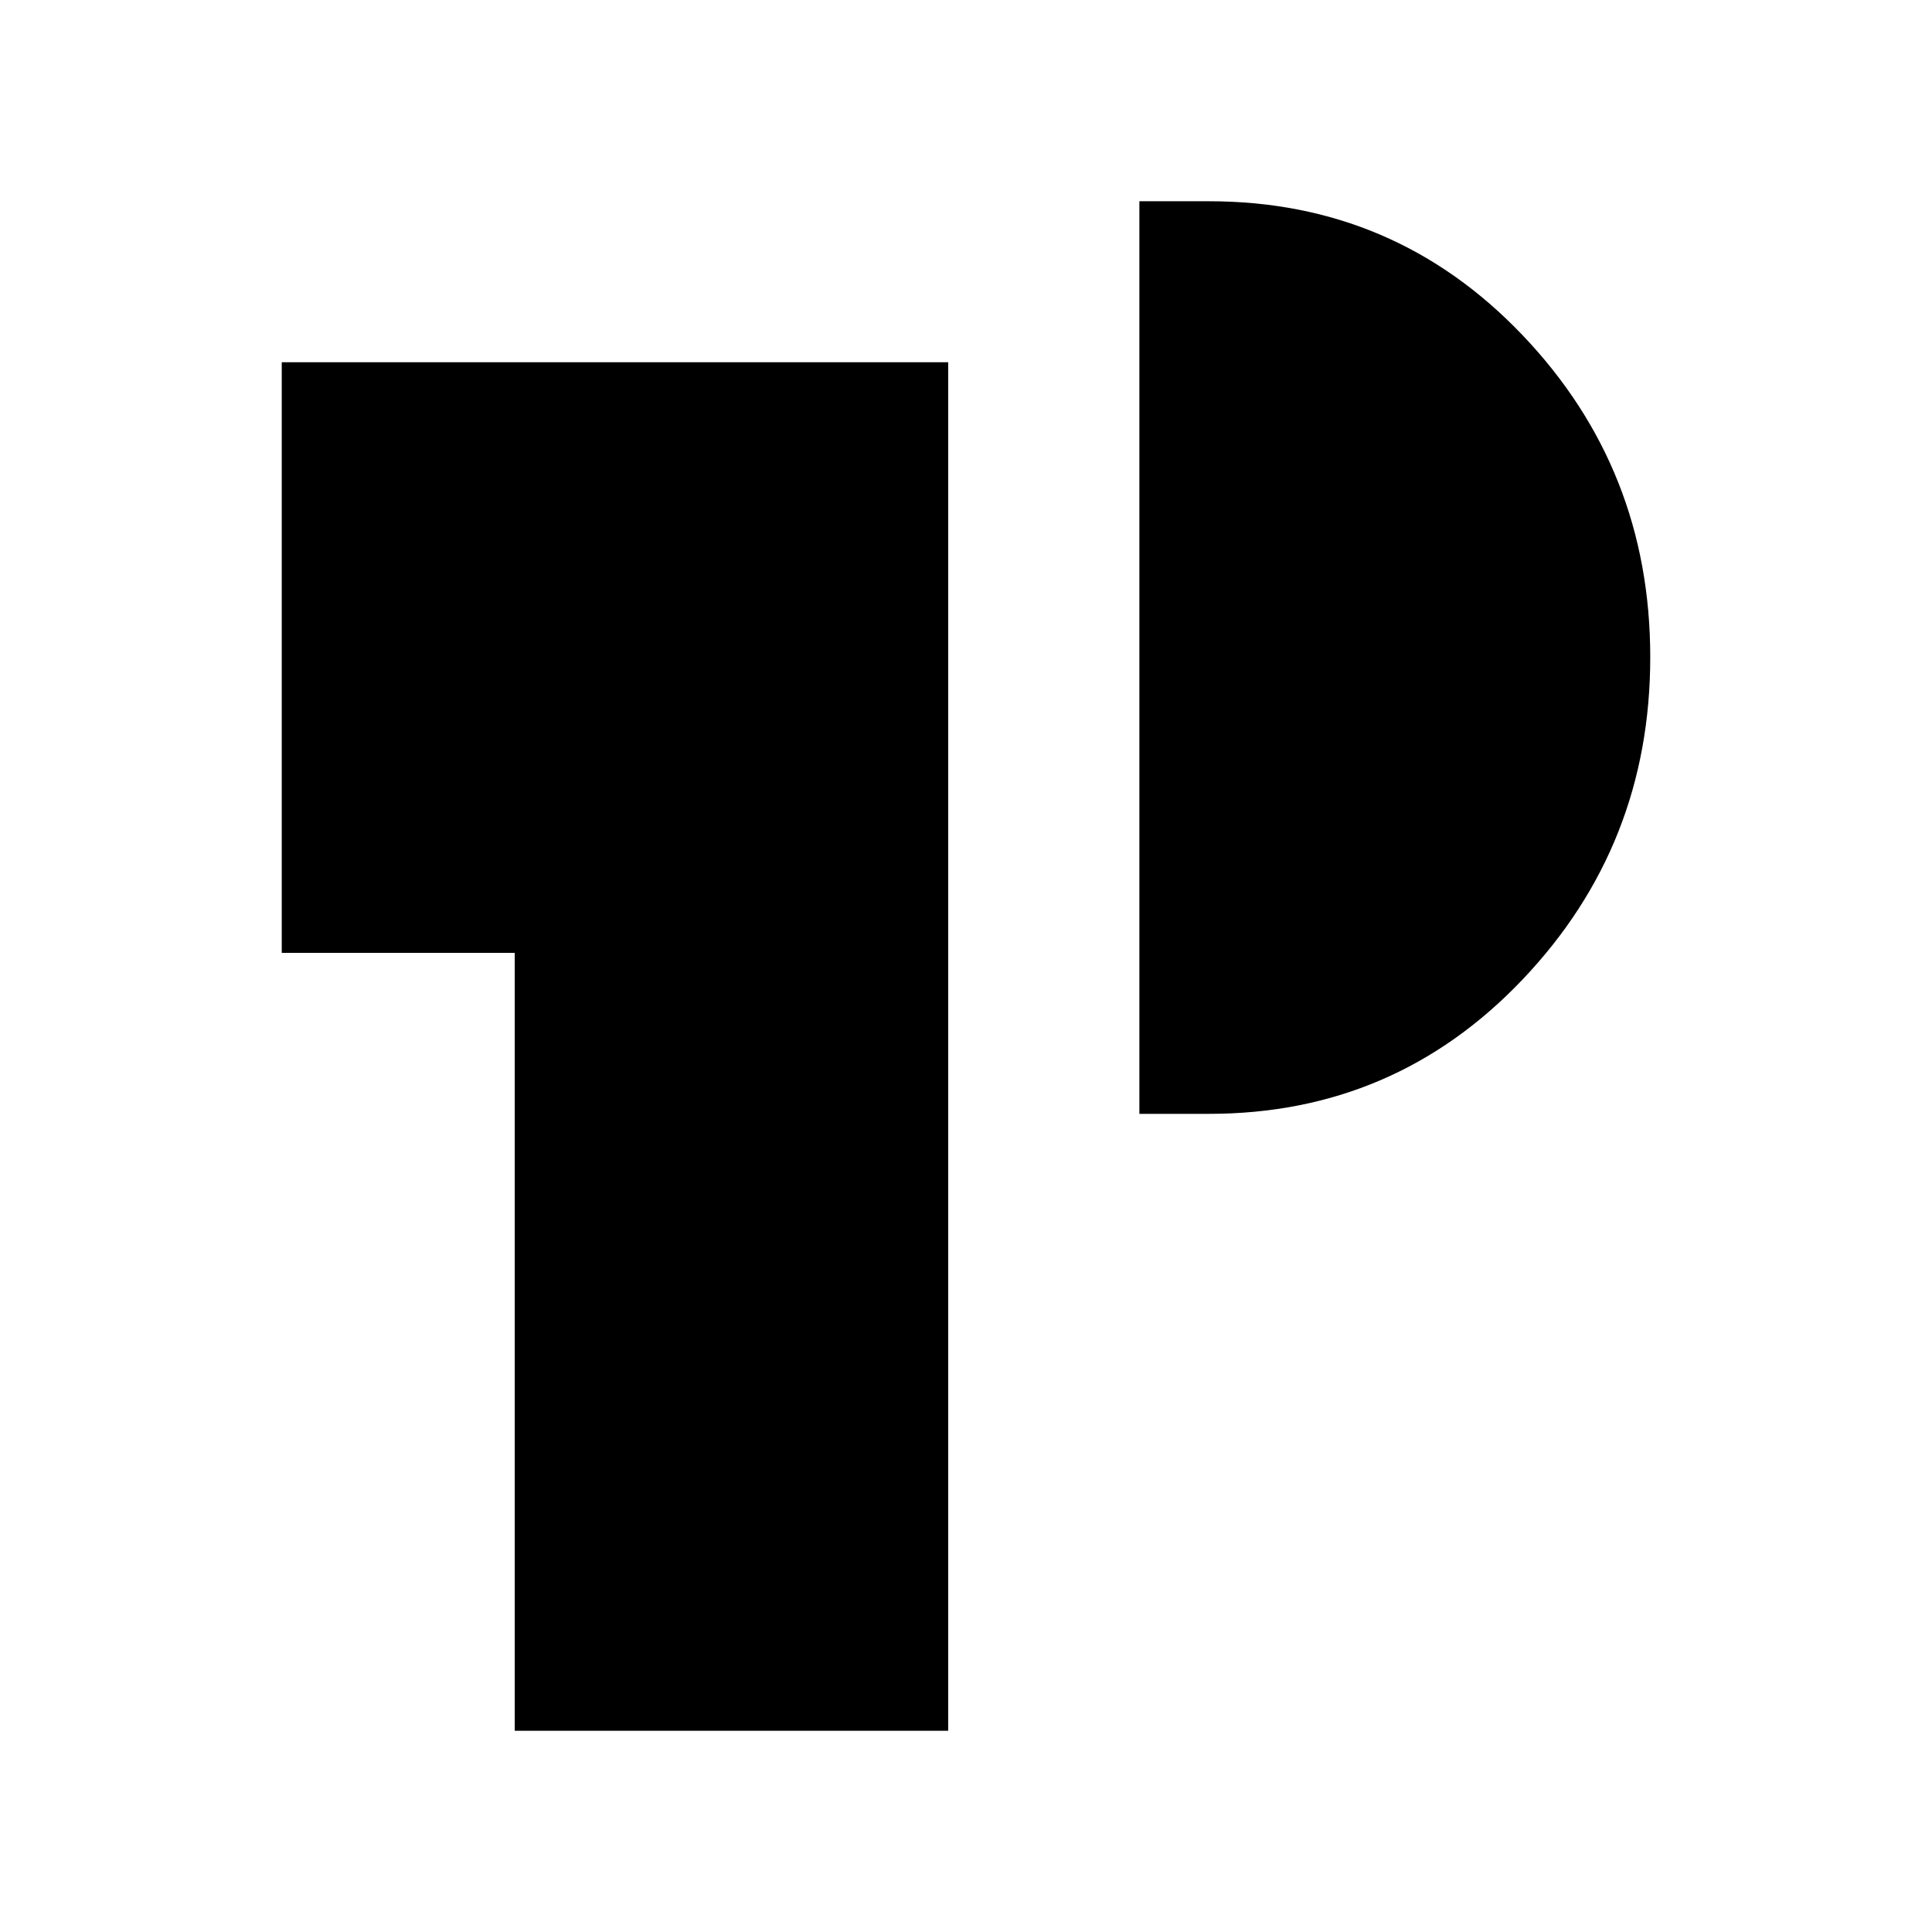 <svg xmlns="http://www.w3.org/2000/svg" height="24" viewBox="0 -960 960 960" width="24"><path d="M255.77-100v-386.54H140V-780h331.15v680H255.77Zm310.38-306.54V-860h34.62q92.31 0 155.77 66.54 63.46 66.54 63.46 160t-63.46 160.19q-63.46 66.73-155.77 66.73h-34.62Z"/></svg>